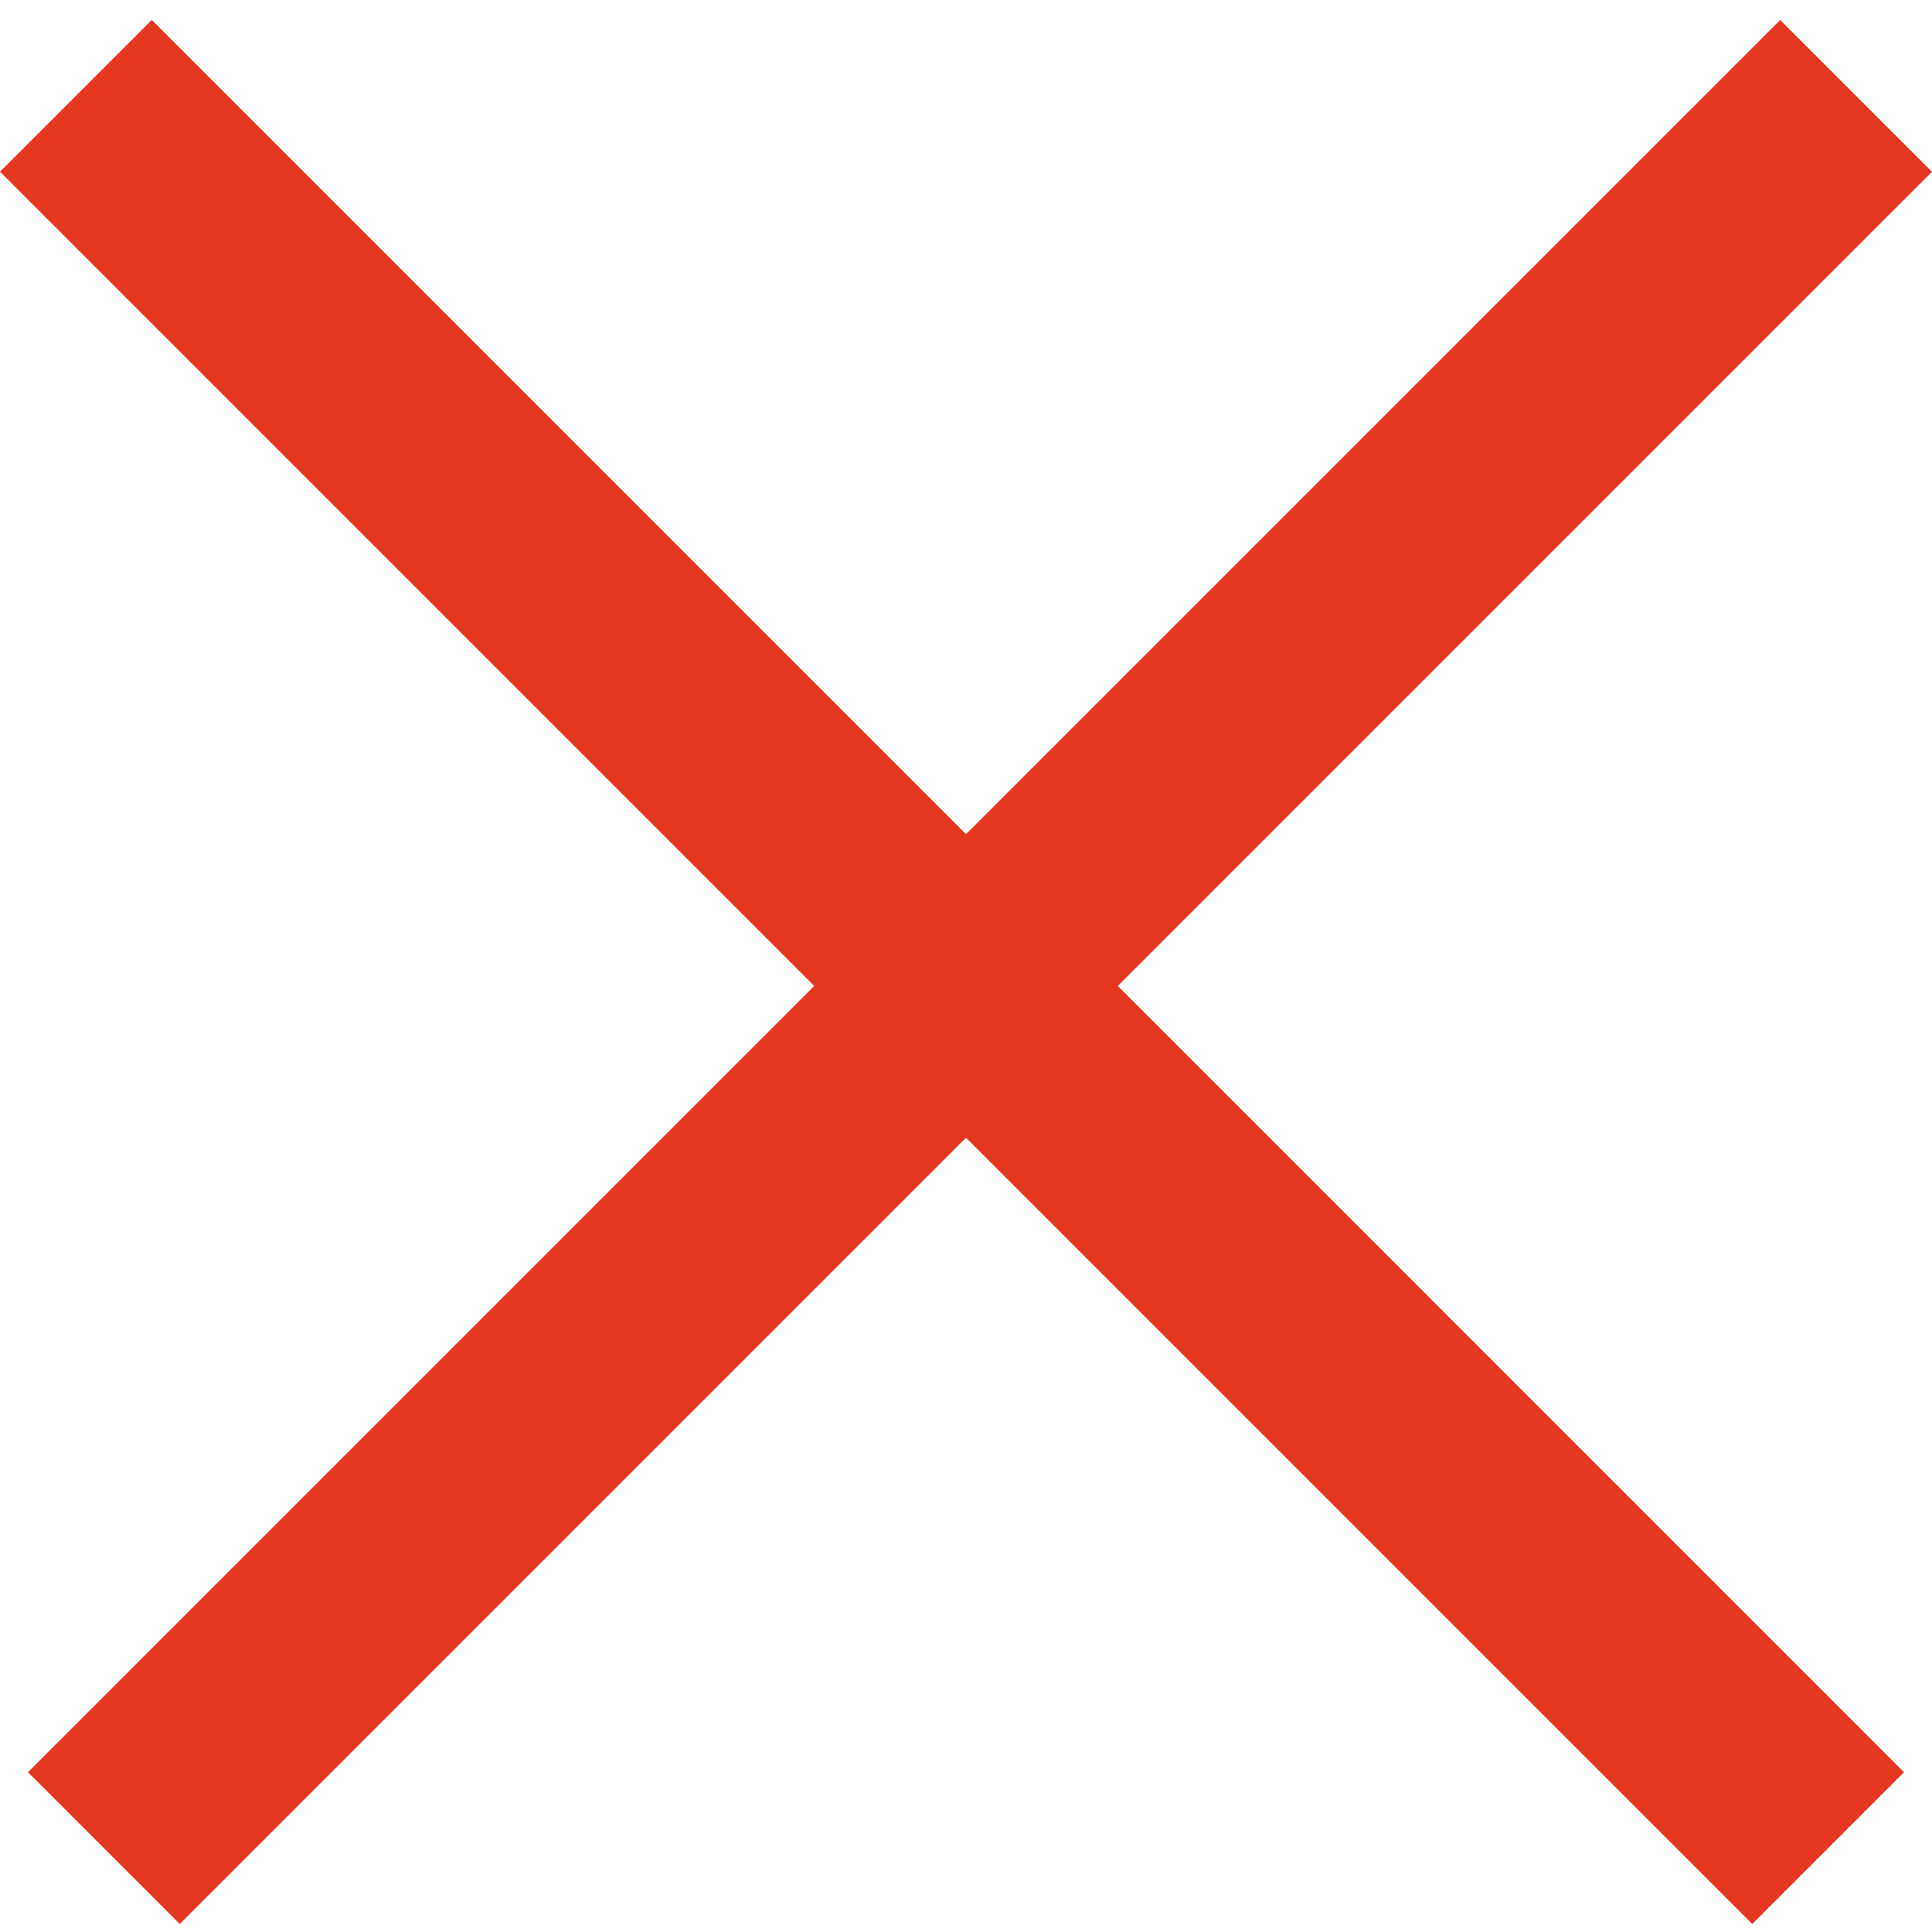 <svg width="45" height="45" viewBox="0 0 45 45" fill="none" xmlns="http://www.w3.org/2000/svg">
<line x1="1.768" y1="2.232" x2="42.581" y2="43.046" stroke="#E33720" stroke-width="5"/>
<line x1="2.419" y1="43.046" x2="43.232" y2="2.233" stroke="#E33720" stroke-width="5"/>
</svg>
